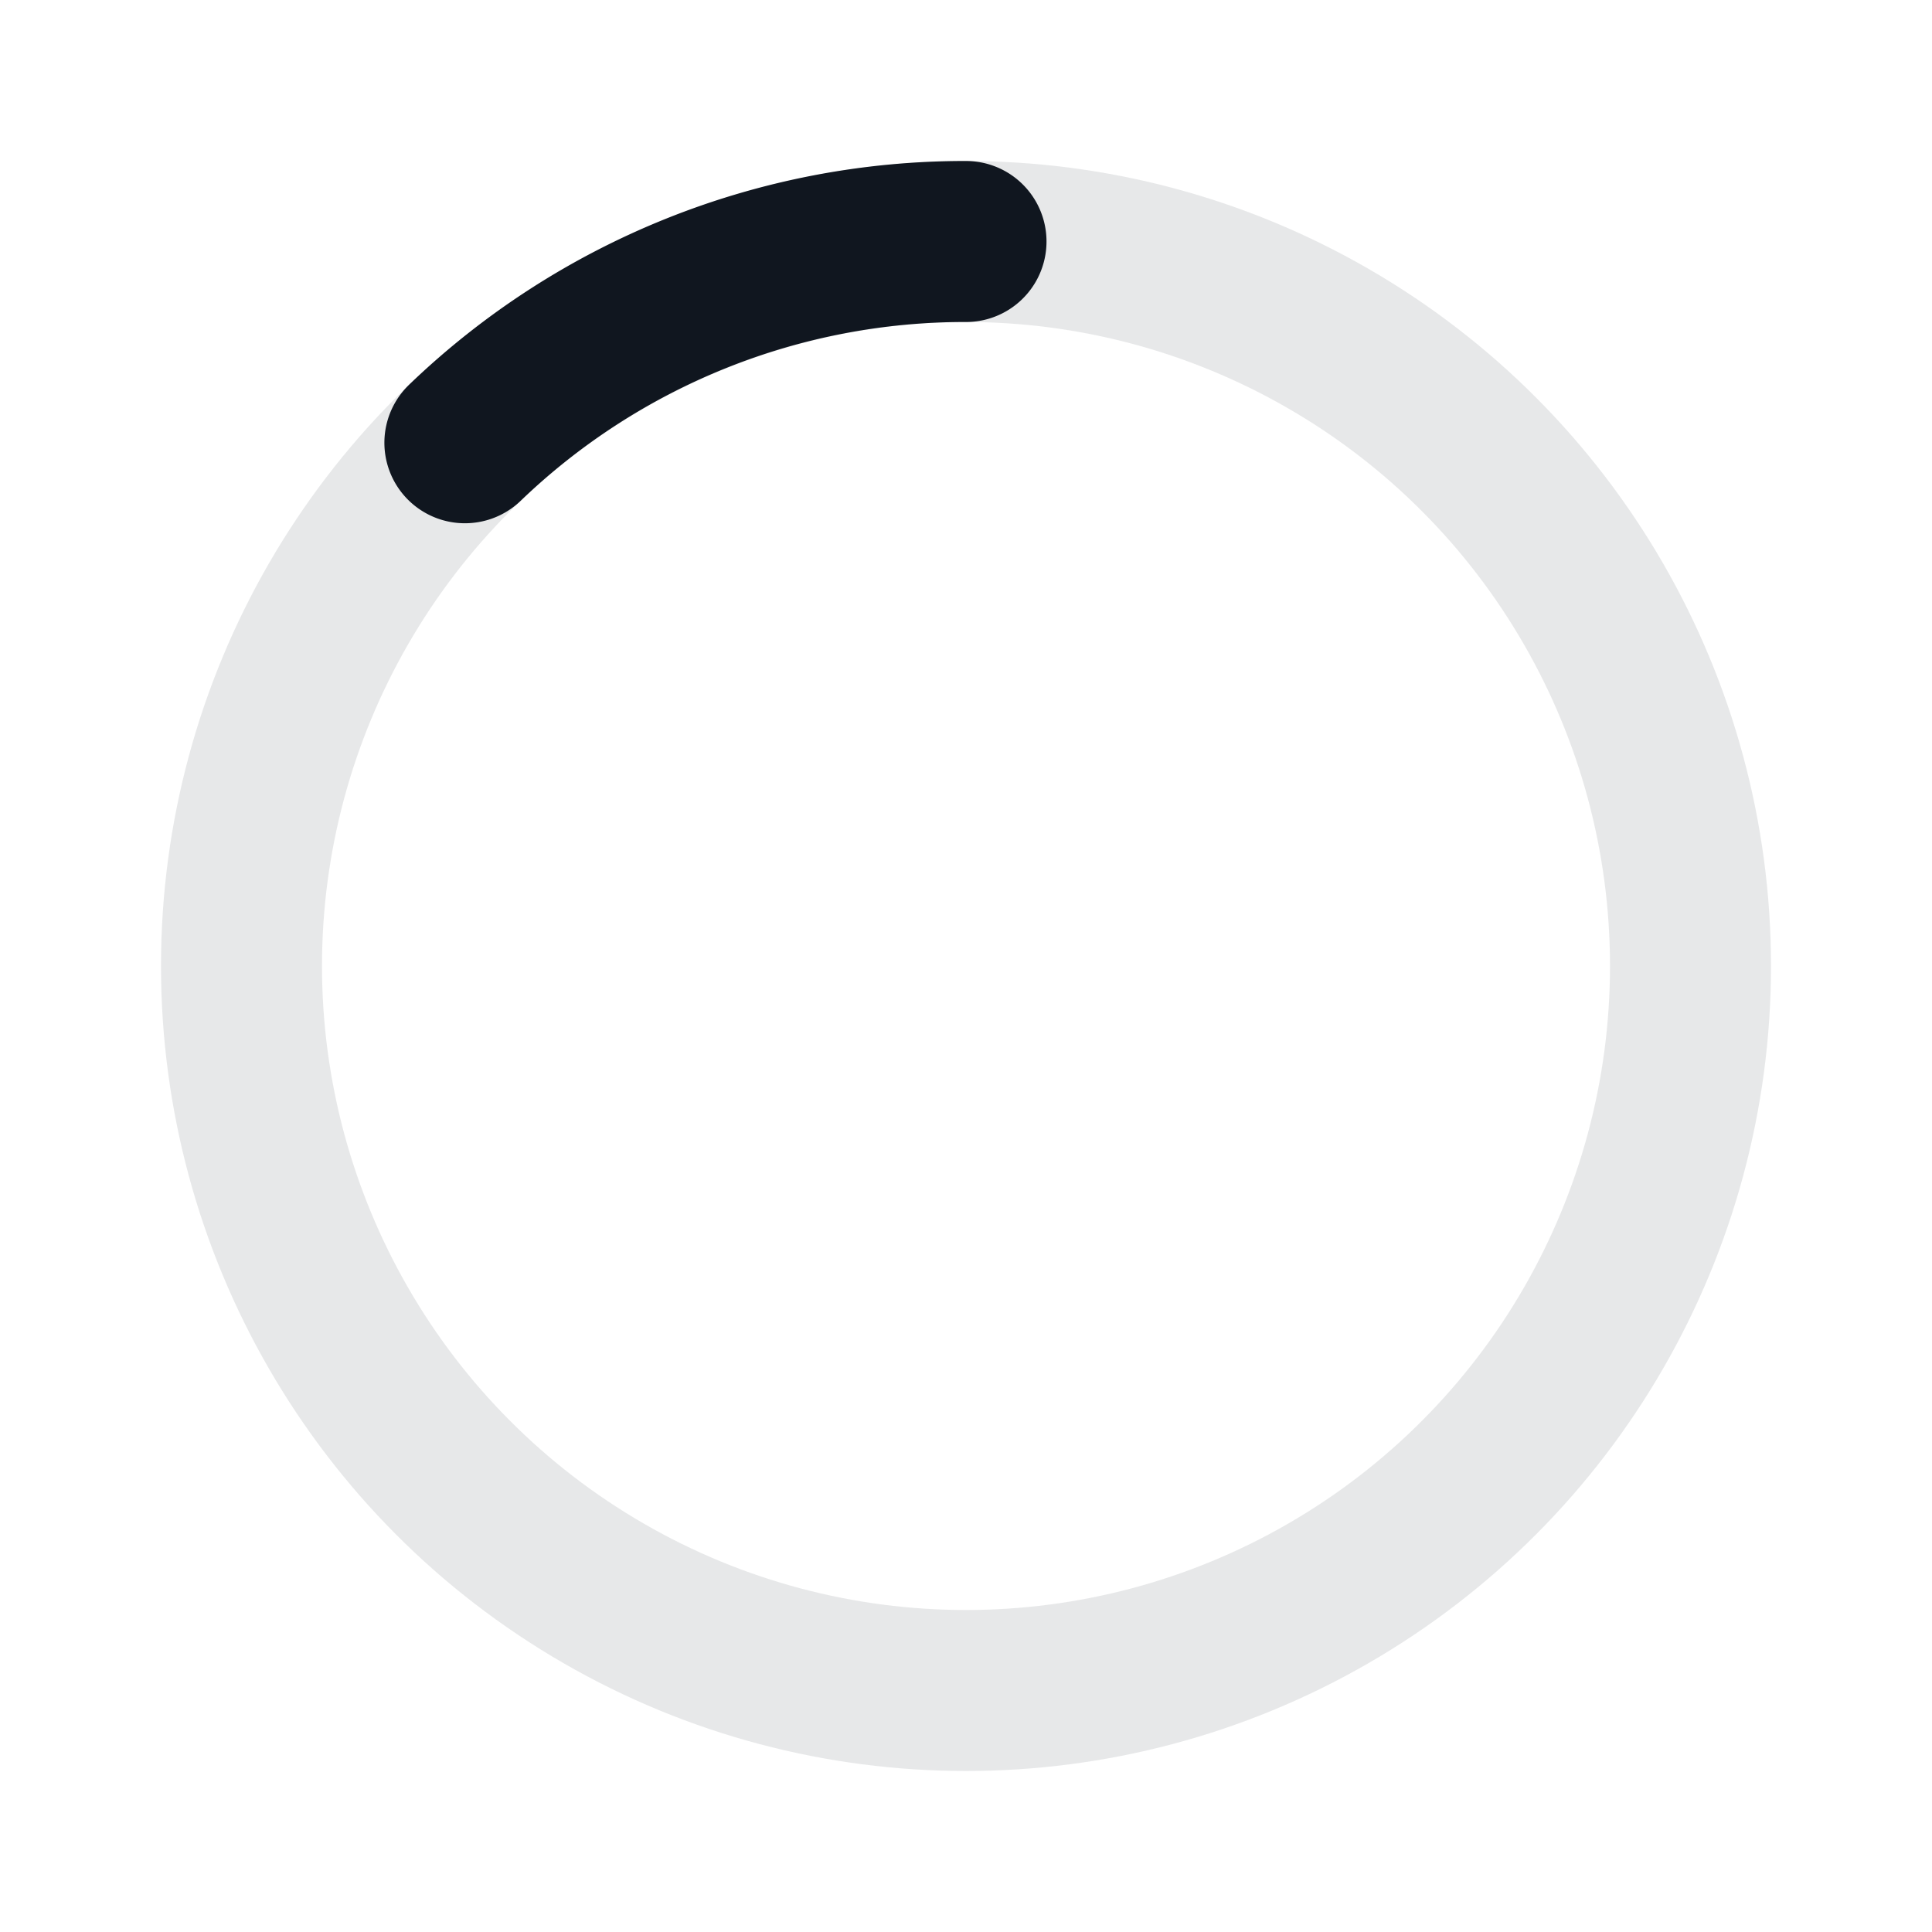 <svg xmlns="http://www.w3.org/2000/svg" width="24" height="24" fill="none"><circle cx="12" cy="12" r="9" stroke="#10161F" stroke-width="2" opacity=".1"/><path stroke="#10161F" stroke-linecap="round" stroke-width="2" d="M12 3a8.958 8.958 0 0 0-6.225 2.5"/></svg>